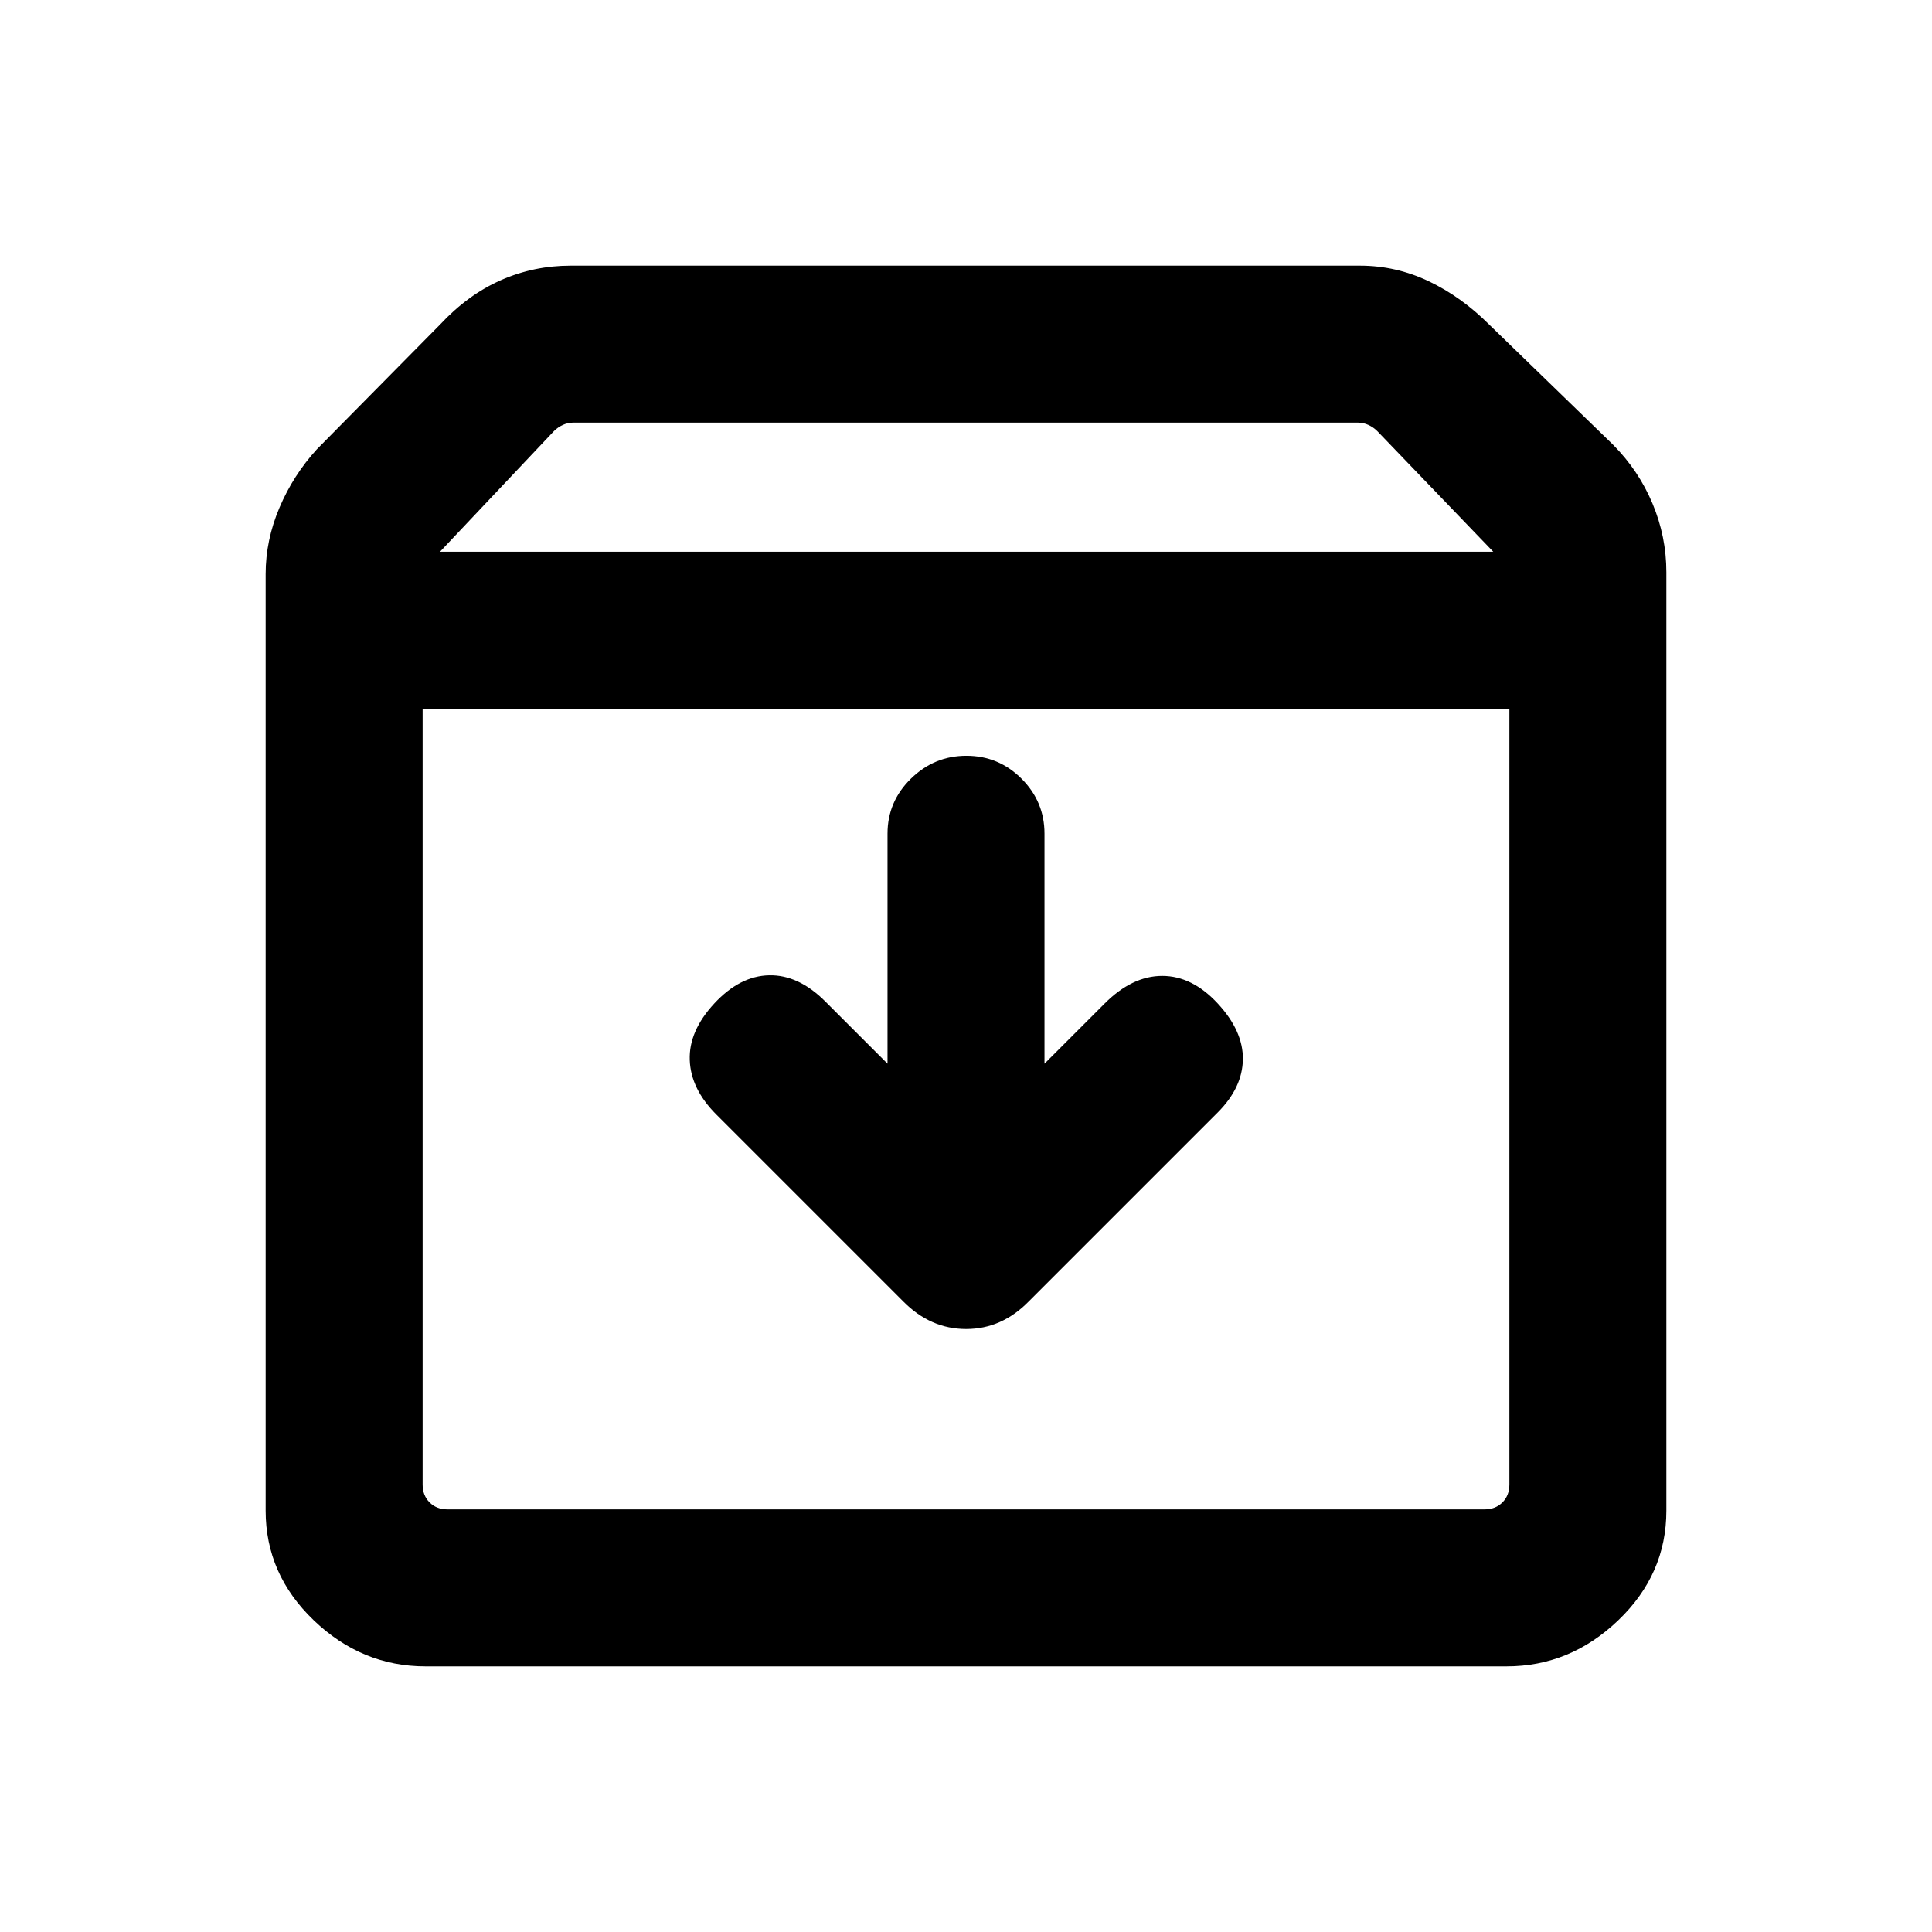 <svg xmlns="http://www.w3.org/2000/svg" height="20" viewBox="0 -960 960 960" width="20"><path d="M480.21-584.46q-15.98 0-27.59 11.38Q441-561.69 441-545.75v114.29l-30.92-30.92q-13.31-13.31-27.89-13-14.57.3-27.27 14-12.69 13.69-12.19 28.07.5 14.39 13.19 27.08l92.91 92.91q13.53 13.7 31.26 13.7 17.74 0 31.22-13.84l93.77-93.77q12.3-12.31 12.5-26.39.19-14.07-12.5-27.76-12.7-13.7-27.58-13.7-14.88 0-28.58 13.7L519-431.46v-114.29q0-15.94-11.41-27.33-11.4-11.38-27.38-11.38ZM210-607.85v385.54q0 5.39 3.46 8.85t8.85 3.46h515.38q5.39 0 8.85-3.46t3.46-8.85v-385.54H210ZM211.39-132q-31.58 0-55.48-22.88Q132-177.76 132-209.39v-465.38q0-16.84 6.87-33 6.86-16.15 18.59-29l61.16-61.92q13.84-14.85 30.23-22.08 16.39-7.23 34.61-7.23h392.31q17.87 0 34.13 7.73 16.25 7.73 30.1 21.58L801.54-739q12.73 12.85 19.59 29.24 6.87 16.4 6.87 34.15v466.22q0 31.63-23.91 54.51Q780.19-132 748.61-132H211.39Zm7.23-553.84H742l-57.62-59.93q-1.92-1.92-4.42-3.08-2.5-1.15-5.19-1.15H284.85q-2.69 0-5.2 1.15-2.5 1.16-4.42 3.08l-56.61 59.93ZM480-408.92Z"/></svg>